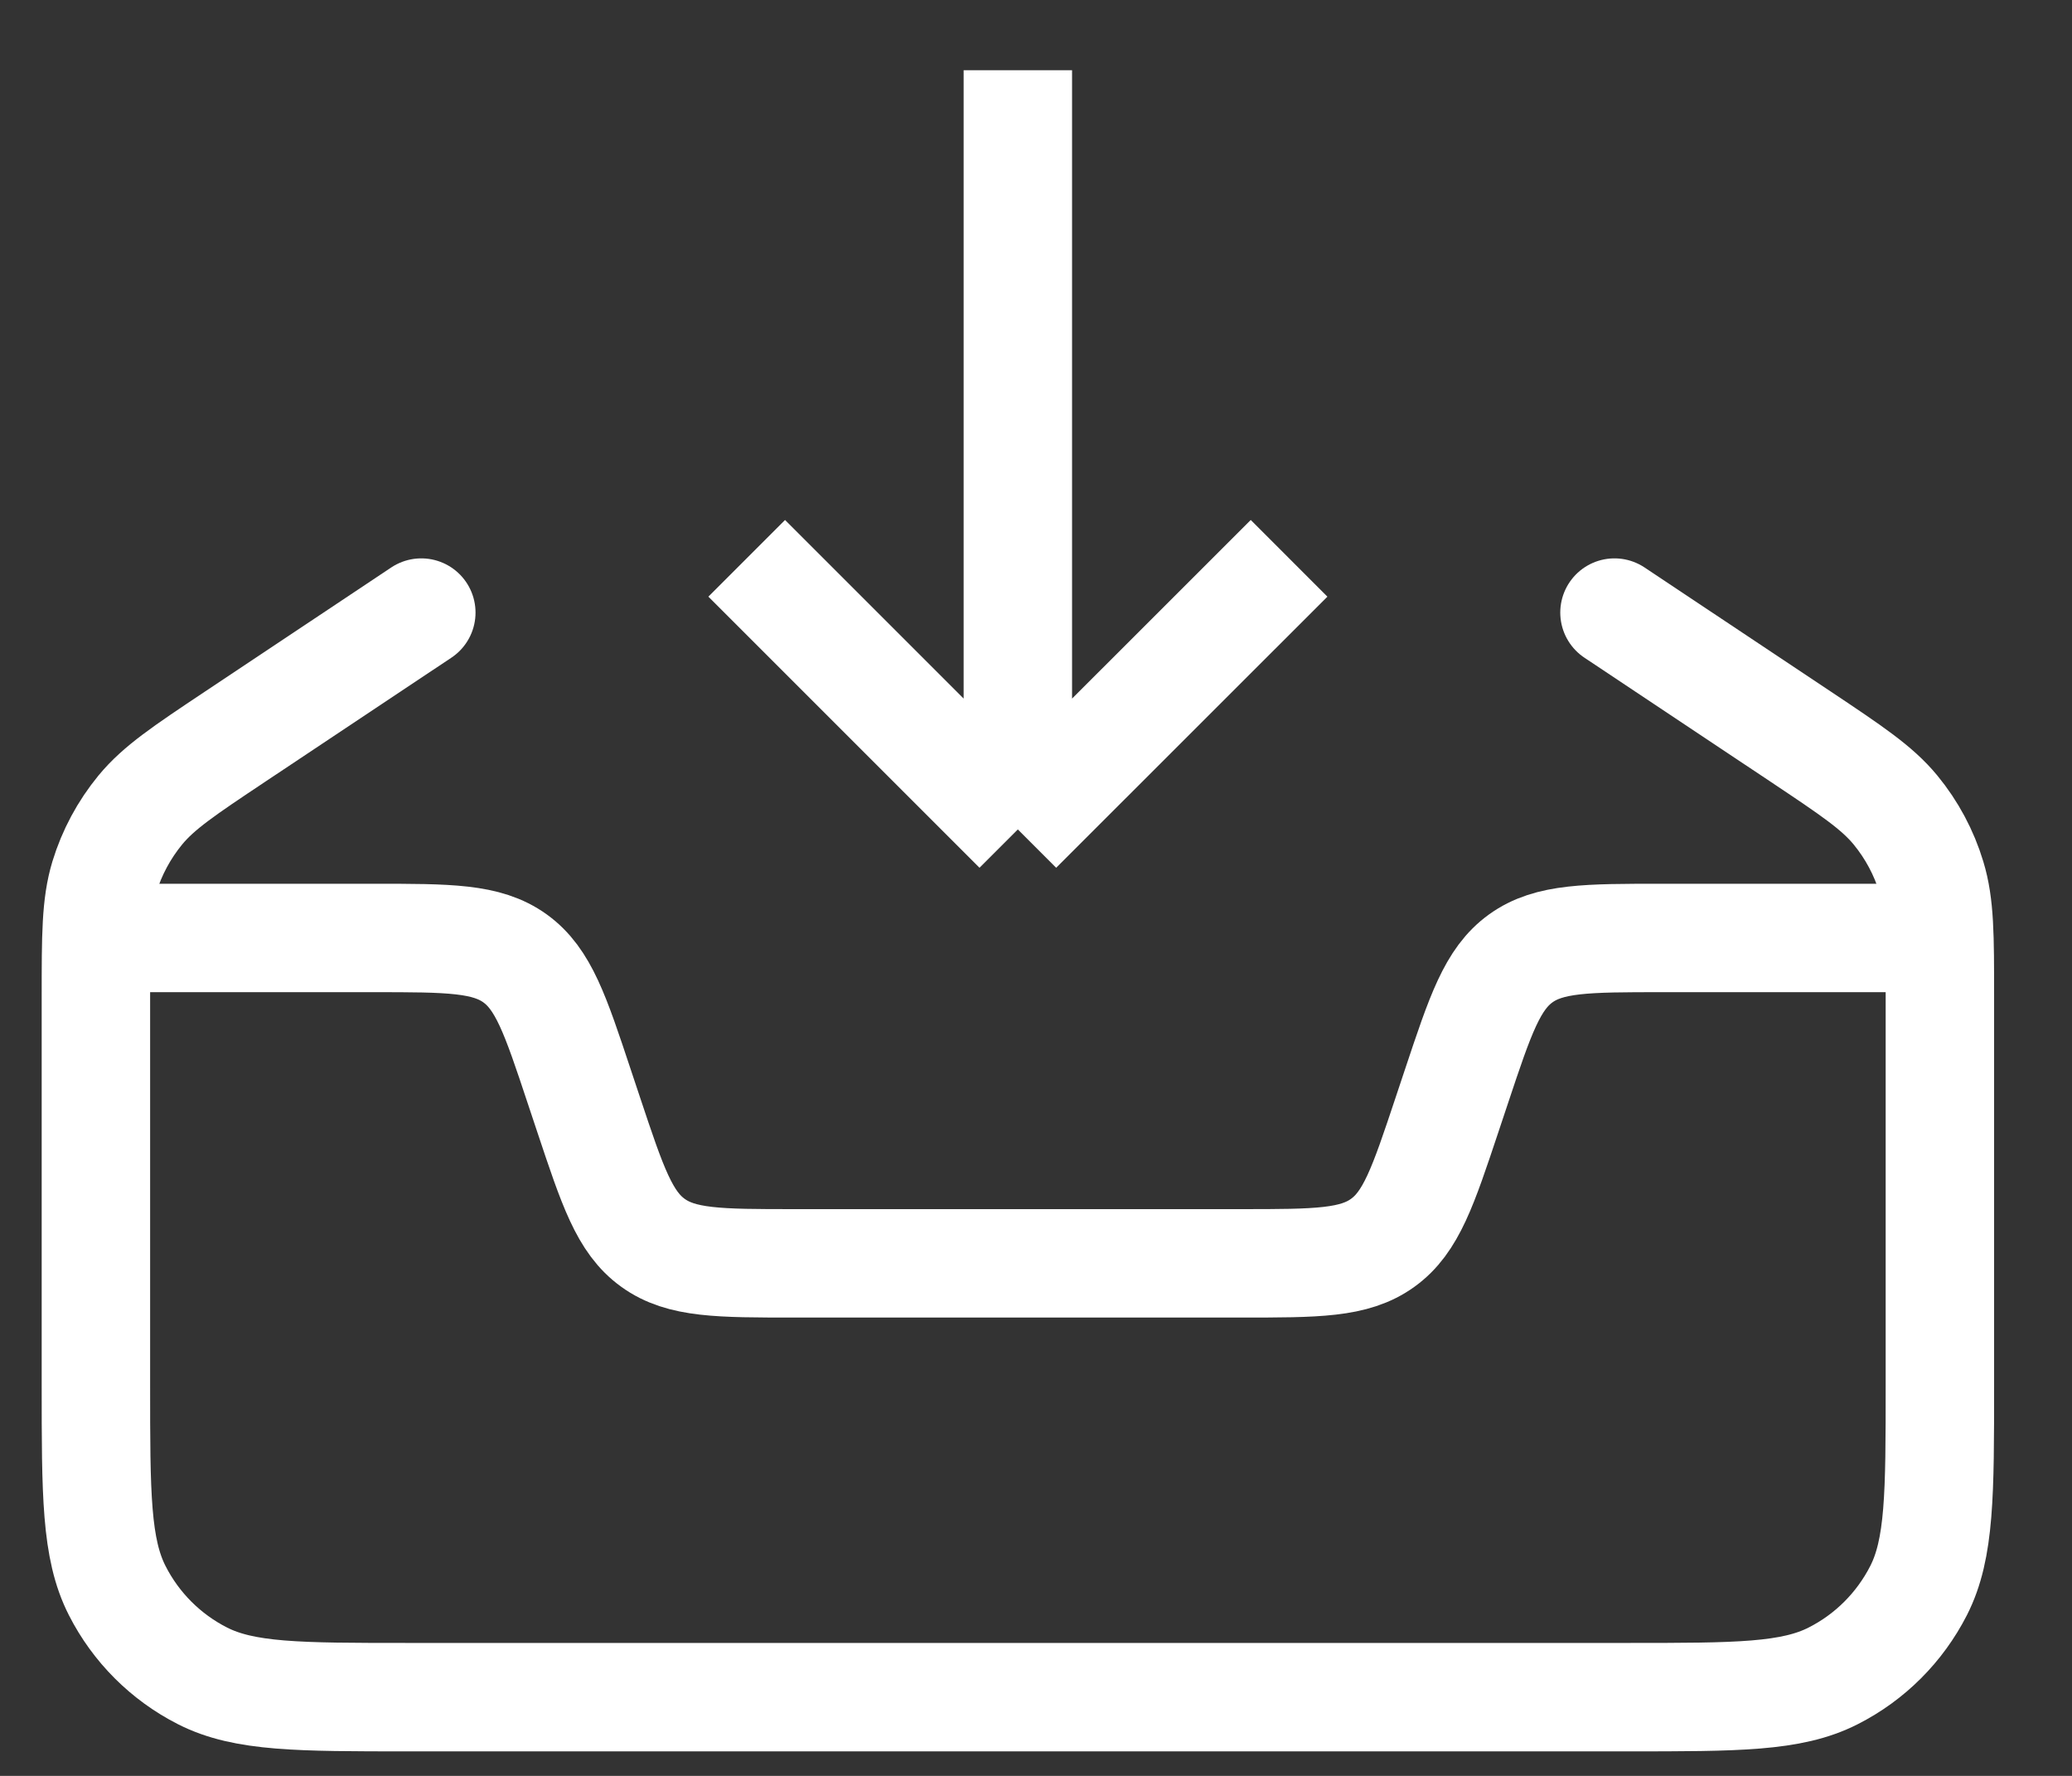 <svg width="21" height="18" viewBox="0 0 21 18" fill="none" xmlns="http://www.w3.org/2000/svg">
<rect x="0" y="0" width="21" height="18" fill="#333333" stroke="none"/>
<path d="M19.661 9.507H16.848C16.083 9.507 15.701 9.507 15.413 9.714C15.125 9.922 15.004 10.284 14.762 11.01L14.665 11.301C14.423 12.027 14.302 12.39 14.014 12.597C13.726 12.805 13.344 12.805 12.579 12.805H8.053C7.288 12.805 6.906 12.805 6.618 12.597C6.33 12.39 6.209 12.027 5.967 11.301L5.87 11.01C5.629 10.284 5.508 9.922 5.22 9.714C4.932 9.507 4.549 9.507 3.785 9.507H0.972" stroke="white" stroke-width="1.099"/>
<path d="M7.568 5.659L10.316 8.407M10.316 8.407L13.065 5.659M10.316 8.407L10.316 0.712" stroke="white" stroke-width="1.099"/>
<path d="M4.27 6.209L2.382 7.467C1.866 7.811 1.609 7.983 1.422 8.21C1.257 8.411 1.133 8.642 1.057 8.891C0.972 9.173 0.972 9.482 0.972 10.102V14.036C0.972 15.144 0.972 15.698 1.188 16.122C1.377 16.494 1.68 16.797 2.052 16.986C2.476 17.202 3.03 17.202 4.138 17.202H16.495C17.603 17.202 18.157 17.202 18.58 16.986C18.953 16.797 19.255 16.494 19.445 16.122C19.661 15.698 19.661 15.144 19.661 14.036V10.102C19.661 9.482 19.661 9.173 19.575 8.891C19.5 8.642 19.376 8.411 19.211 8.21C19.024 7.983 18.766 7.811 18.251 7.467L16.363 6.209" stroke="white" stroke-width="1.099" stroke-linecap="round"/>
</svg>
